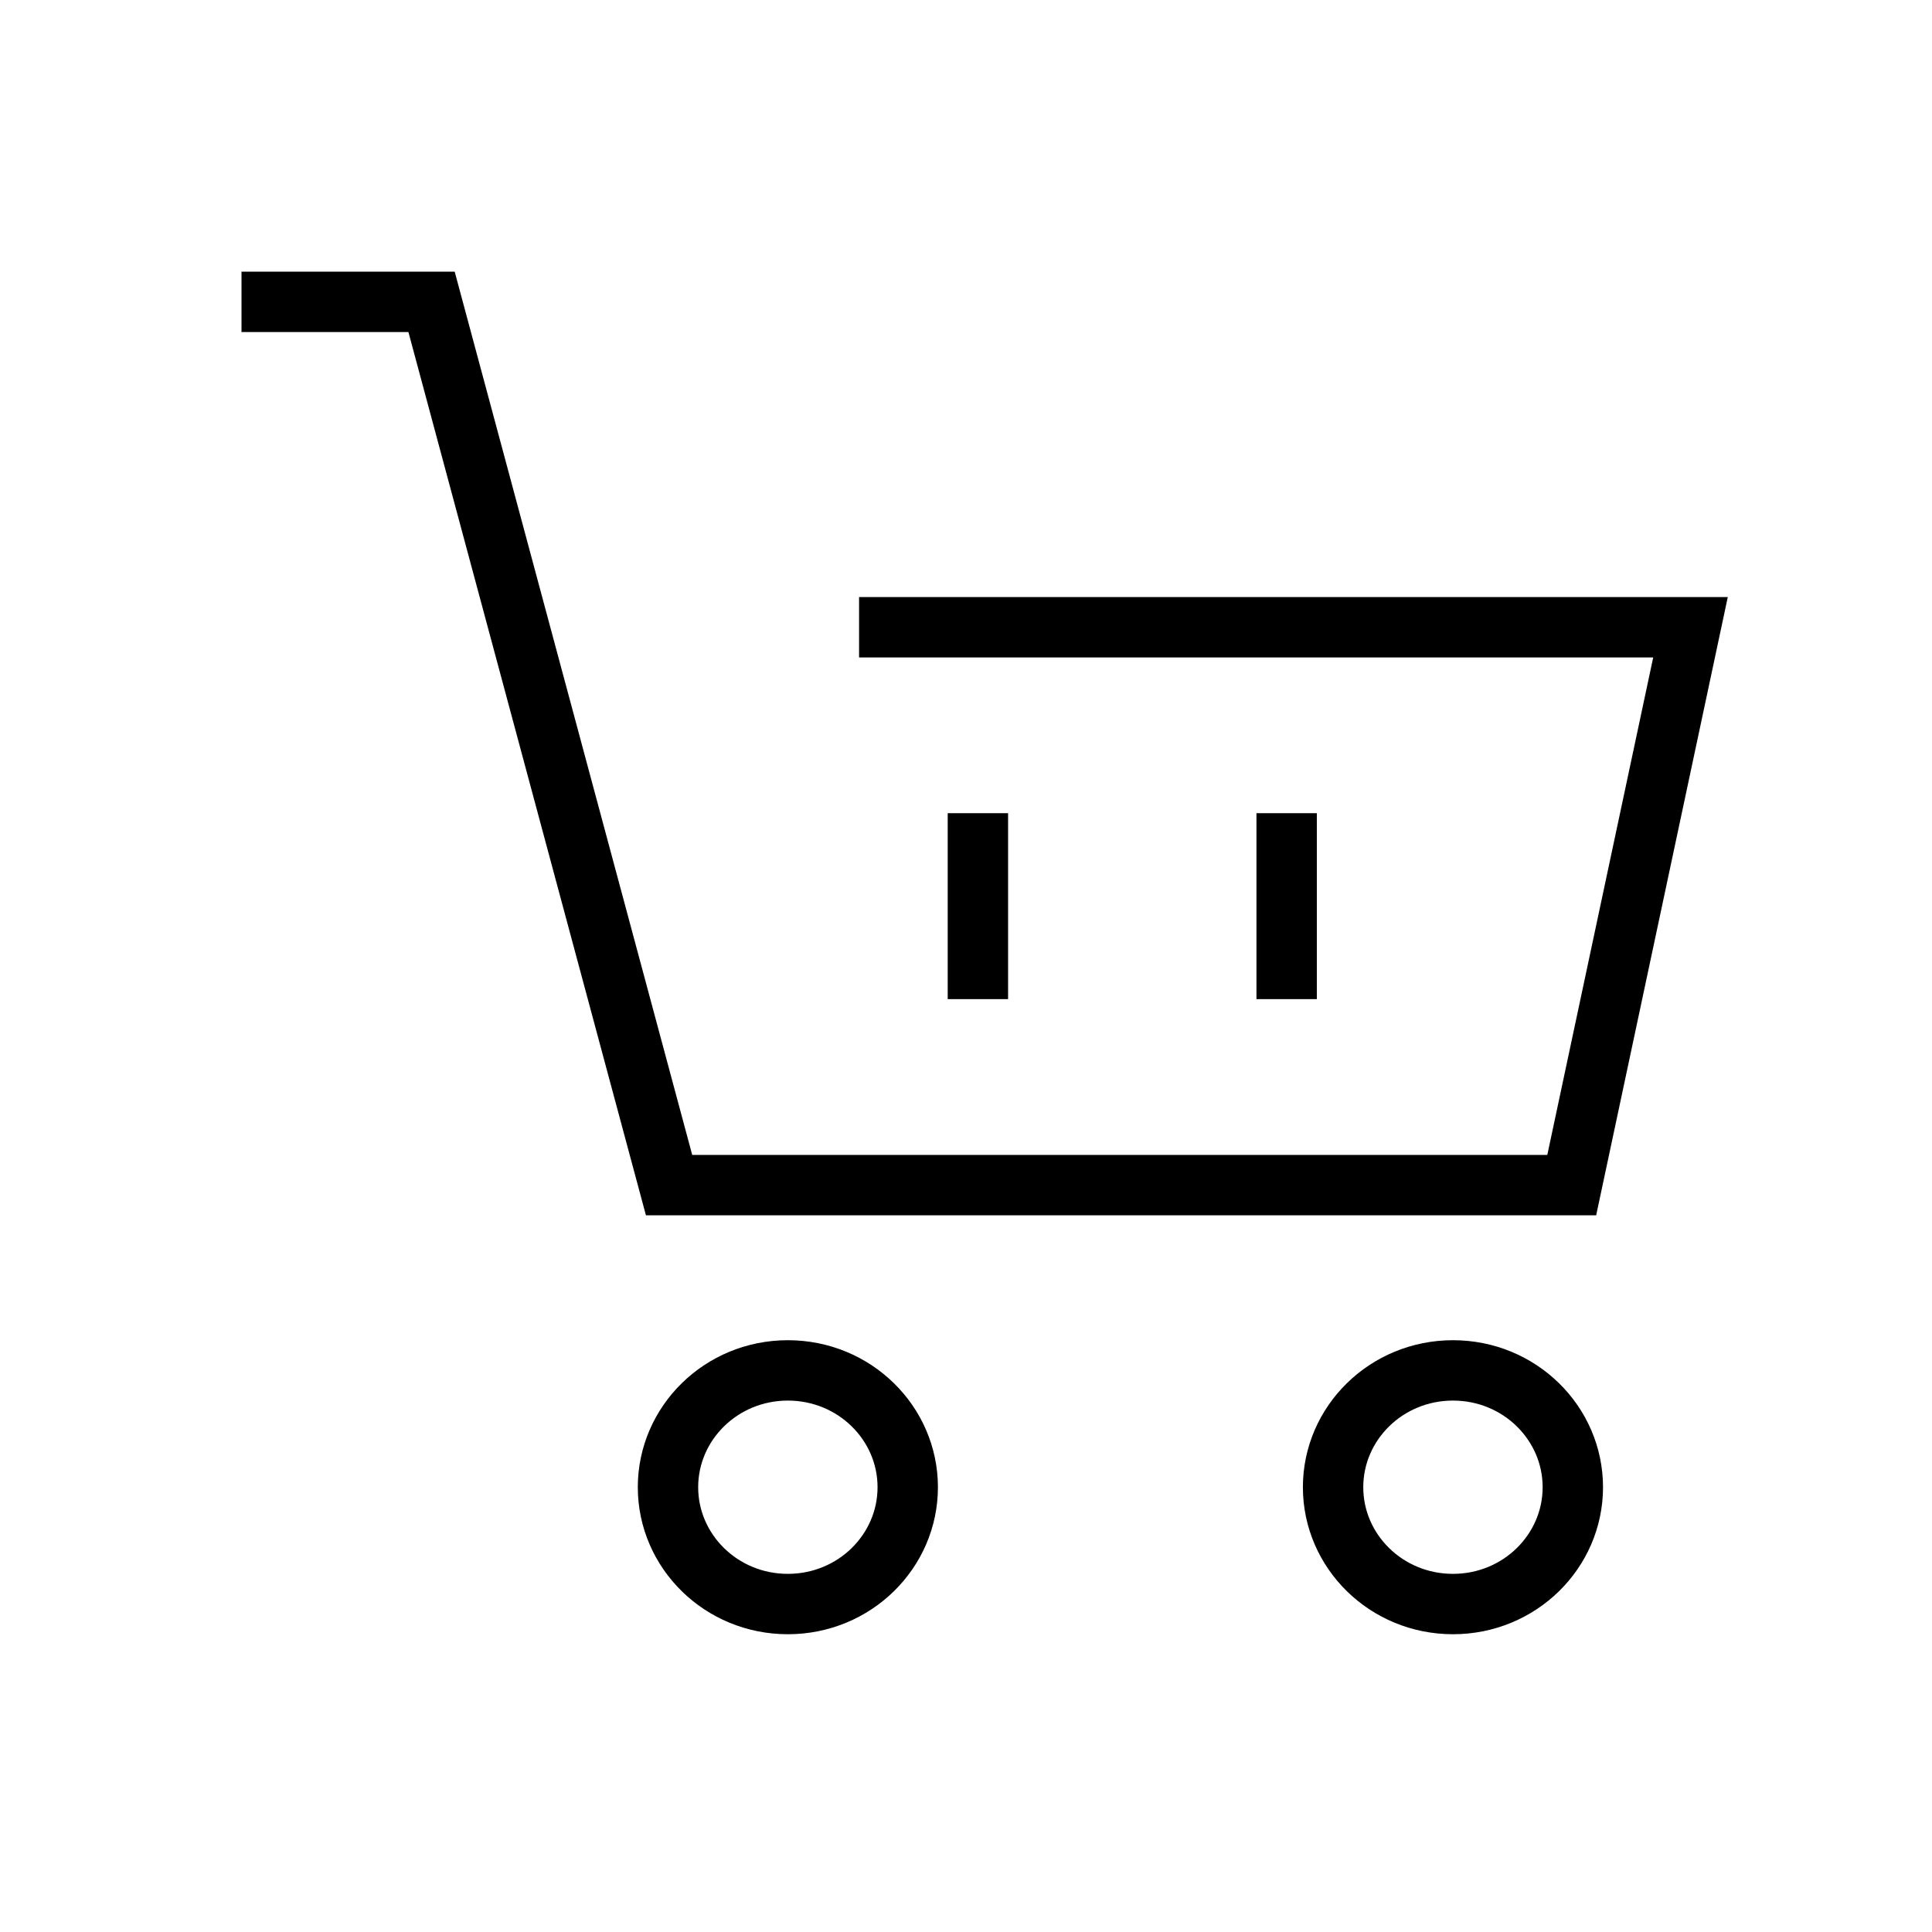 <svg width="32" height="32" viewBox="0 0 32 32" fill="none" xmlns="http://www.w3.org/2000/svg">
<path d="M4 5H7.148L11.082 19.629H26.033L28 10.389H14.229M16.197 13.469V16.549M21.311 13.469V16.549" stroke="currentColor"/>
<path d="M15.035 24.633C15.035 25.694 14.154 26.568 13.049 26.568C11.945 26.568 11.064 25.694 11.064 24.633C11.064 23.572 11.945 22.698 13.049 22.698C14.154 22.698 15.035 23.572 15.035 24.633Z" stroke="currentColor"/>
<path d="M26.051 24.633C26.051 25.694 25.17 26.568 24.066 26.568C22.961 26.568 22.08 25.694 22.08 24.633C22.08 23.572 22.961 22.698 24.066 22.698C25.17 22.698 26.051 23.572 26.051 24.633Z" stroke="currentColor"/>
</svg>
